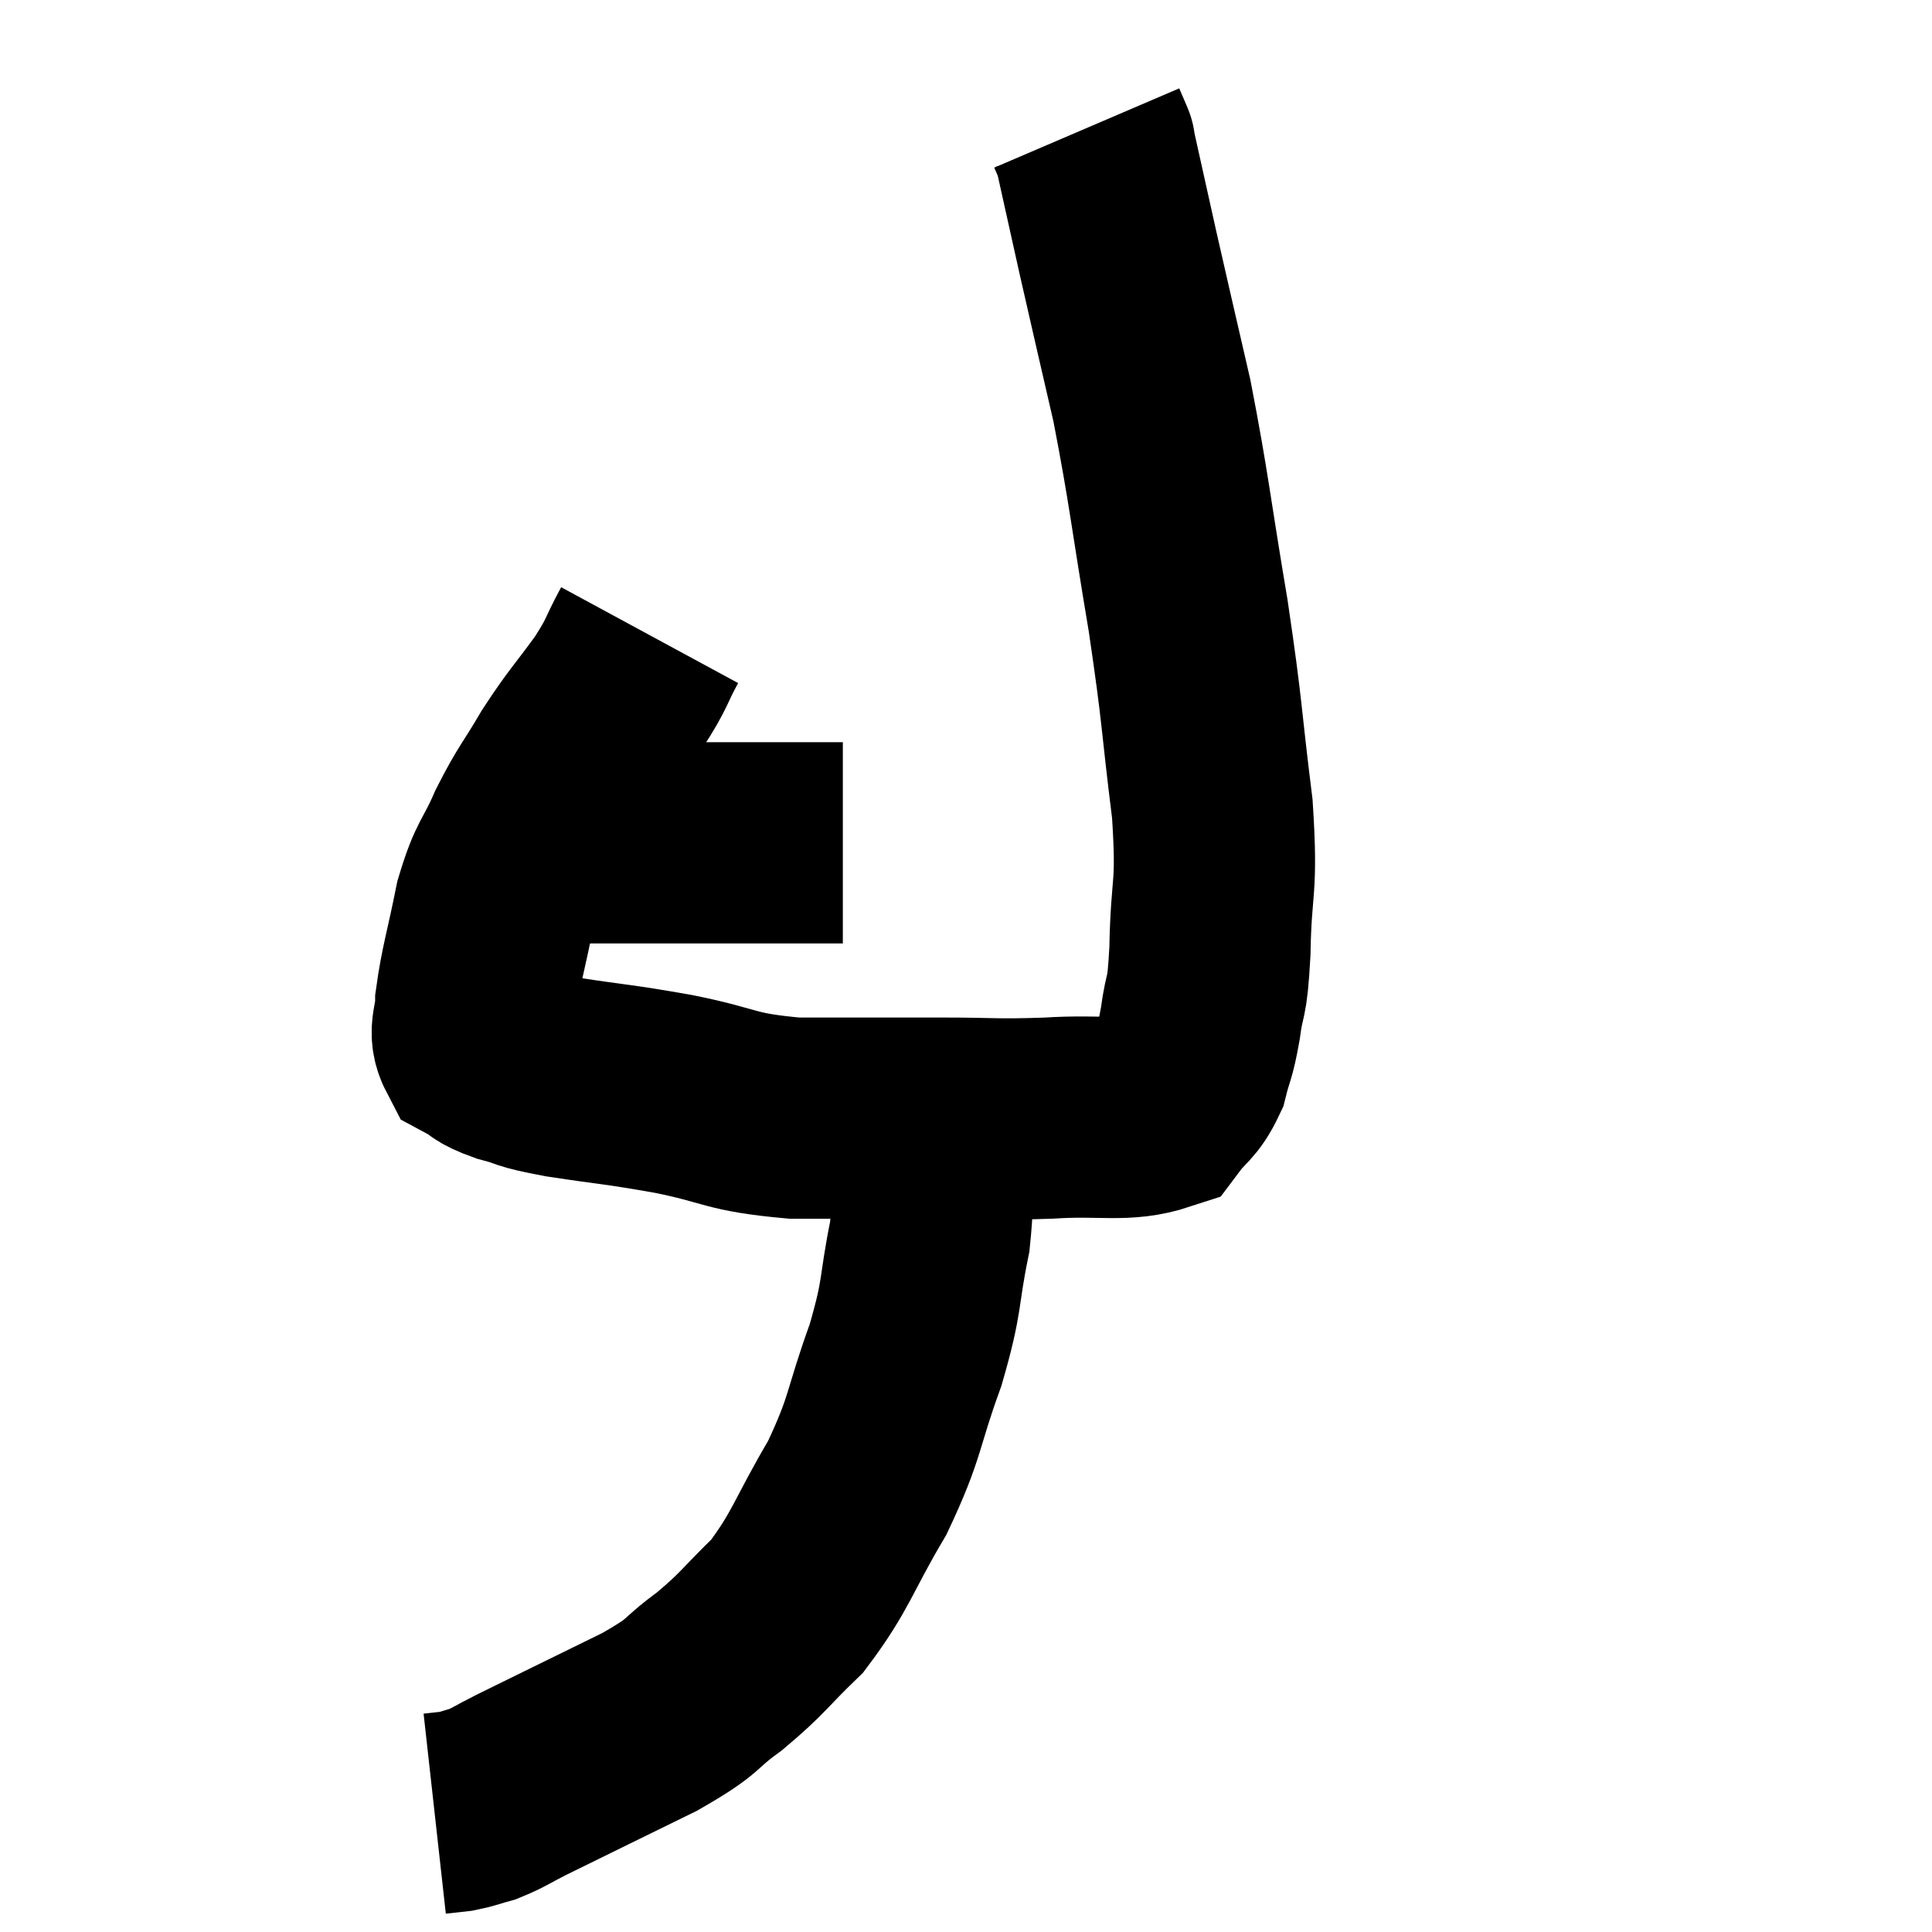 <svg width="48" height="48" viewBox="0 0 48 48" xmlns="http://www.w3.org/2000/svg"><path d="M 12.18 20.94 C 12.9 20.94, 12.585 20.94, 13.62 20.94 C 14.97 20.94, 15.06 20.94, 16.32 20.94 C 17.49 20.94, 17.58 20.94, 18.66 20.94 C 19.65 20.94, 20.07 20.94, 20.64 20.94 C 20.79 20.94, 20.865 20.94, 20.94 20.94 L 20.94 20.94" fill="none" stroke="black" stroke-width="5"></path><path d="M 16.14 15.78 C 15.75 16.5, 15.87 16.425, 15.36 17.22 C 14.73 18.09, 14.67 18.09, 14.1 18.96 C 13.59 19.83, 13.53 19.815, 13.08 20.7 C 12.69 21.6, 12.615 21.45, 12.3 22.5 C 12.06 23.7, 11.94 24.03, 11.82 24.9 C 11.82 25.44, 11.625 25.605, 11.82 25.98 C 12.21 26.19, 12.06 26.205, 12.6 26.4 C 13.29 26.58, 12.945 26.565, 13.98 26.76 C 15.36 26.97, 15.3 26.925, 16.74 27.18 C 18.24 27.48, 18.075 27.63, 19.74 27.78 C 21.57 27.78, 21.825 27.78, 23.4 27.78 C 24.72 27.78, 24.69 27.825, 26.04 27.78 C 27.42 27.69, 27.93 27.885, 28.8 27.6 C 29.16 27.12, 29.265 27.18, 29.52 26.64 C 29.67 26.04, 29.685 26.19, 29.82 25.44 C 29.94 24.54, 29.985 24.975, 30.06 23.64 C 30.09 21.87, 30.255 22.185, 30.12 20.1 C 29.82 17.7, 29.895 17.835, 29.52 15.3 C 29.07 12.63, 29.055 12.21, 28.62 9.96 C 28.2 8.13, 28.14 7.89, 27.78 6.3 C 27.48 4.95, 27.33 4.275, 27.18 3.6 C 27.18 3.6, 27.18 3.6, 27.18 3.6 C 27.18 3.6, 27.18 3.6, 27.18 3.6 C 27.18 3.6, 27.18 3.6, 27.18 3.6 C 27.18 3.6, 27.18 3.6, 27.18 3.6 C 27.18 3.6, 27.225 3.705, 27.18 3.6 C 27.09 3.39, 27.045 3.285, 27 3.18 L 27 3.18" fill="none" stroke="black" stroke-width="5"></path><path d="M 23.1 27.78 C 23.1 29.25, 23.25 29.25, 23.1 30.72 C 22.8 32.19, 22.95 32.1, 22.5 33.66 C 21.9 35.31, 22.035 35.4, 21.3 36.96 C 20.43 38.43, 20.415 38.76, 19.56 39.9 C 18.72 40.71, 18.735 40.8, 17.88 41.52 C 17.01 42.15, 17.37 42.075, 16.14 42.78 C 14.55 43.56, 13.995 43.83, 12.96 44.34 C 12.48 44.58, 12.405 44.655, 12 44.82 C 11.67 44.91, 11.64 44.94, 11.34 45 L 10.8 45.06" fill="none" stroke="black" stroke-width="5"></path></svg>